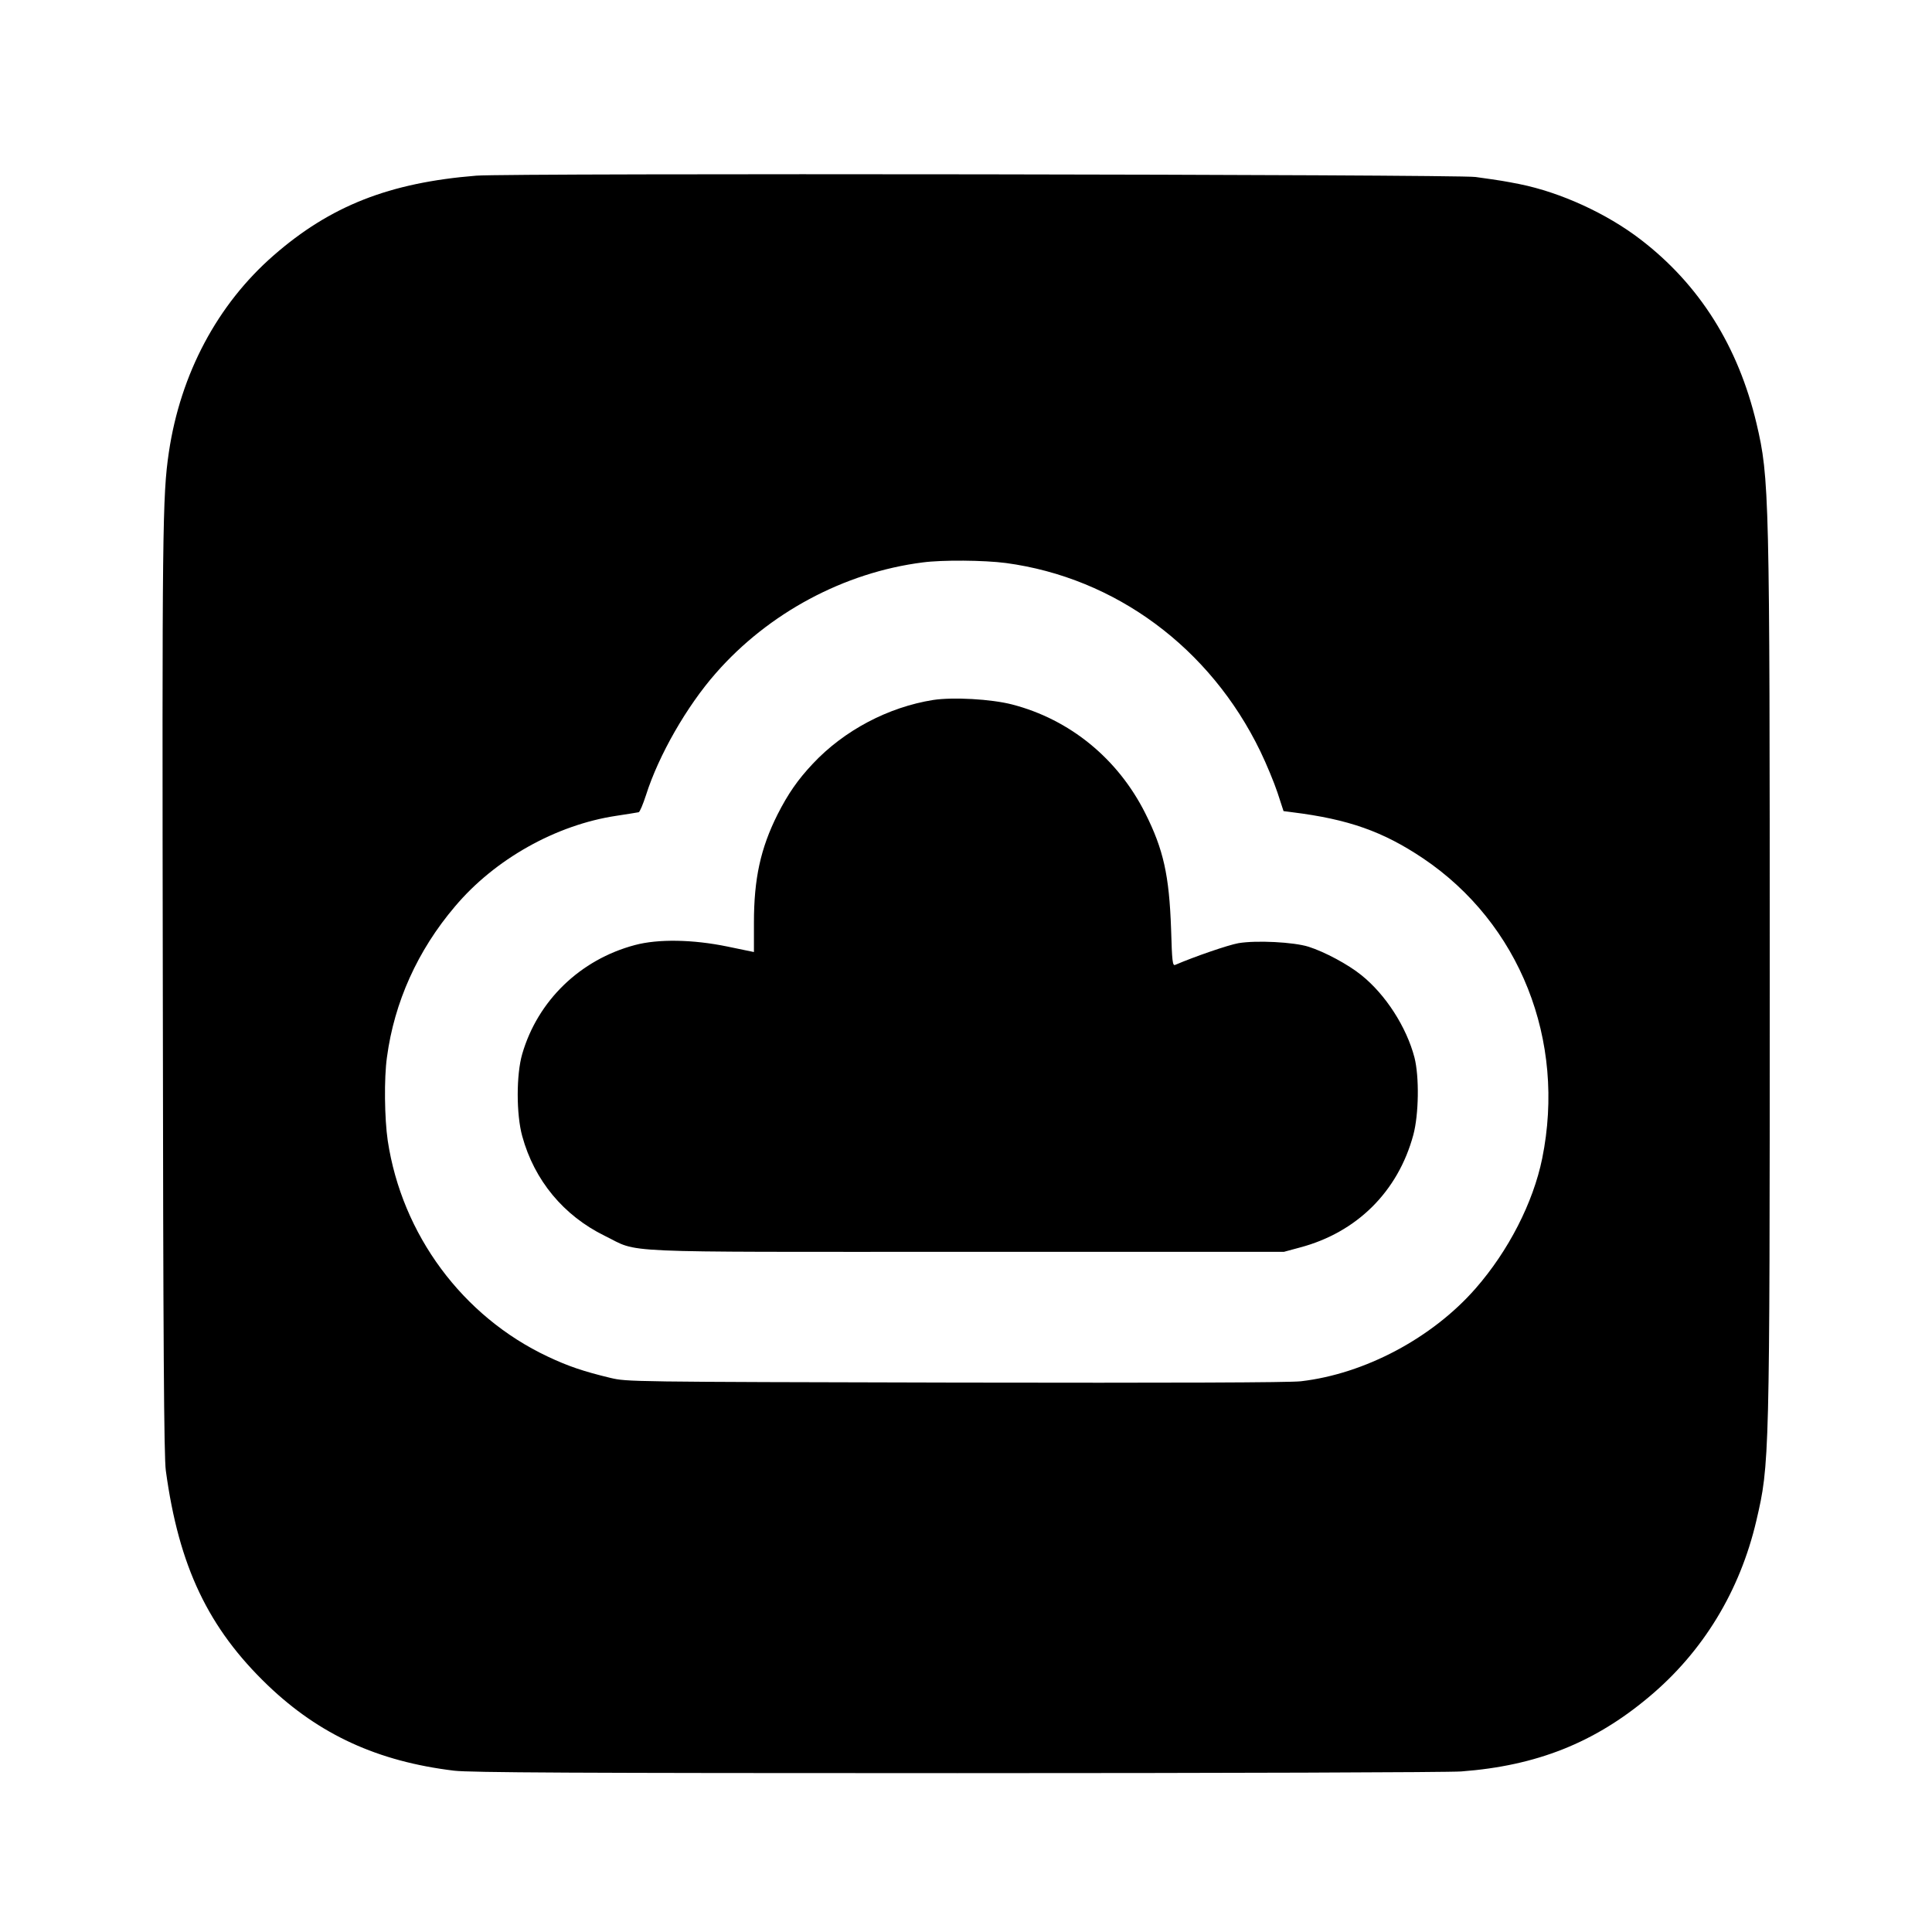 <?xml version="1.0" standalone="no"?>
<!DOCTYPE svg PUBLIC "-//W3C//DTD SVG 20010904//EN"
 "http://www.w3.org/TR/2001/REC-SVG-20010904/DTD/svg10.dtd">
<svg version="1.0" xmlns="http://www.w3.org/2000/svg"
 width="1024pt" height="1024pt" viewBox="0 0 1024 1024"
 preserveAspectRatio="xMidYMid meet">

<g transform="translate(0,1024) scale(0.1,-0.1)"
fill="#000000" stroke="none">
<path d="M2525 9309 c-461 -37 -774 -160 -1075 -423 -297 -259 -493 -626 -555
-1043 -34 -231 -36 -407 -32 -2873 2 -1858 6 -2456 16 -2525 69 -508 225 -835
541 -1138 273 -261 582 -403 987 -452 86 -10 631 -13 2668 -13 1408 0 2610 4
2670 9 399 30 706 152 995 395 286 239 482 561 569 934 70 299 71 321 71 2858
0 2592 -2 2667 -70 2957 -97 410 -303 737 -615 976 -180 138 -423 249 -640
293 -82 16 -91 18 -235 38 -103 14 -5119 21 -5295 7z m2806 -2053 c581 -78
1083 -449 1349 -998 32 -66 73 -165 91 -219 l32 -98 46 -6 c298 -37 481 -102
693 -244 513 -345 759 -965 632 -1591 -48 -235 -179 -490 -353 -689 -230 -263
-588 -453 -926 -492 -60 -7 -674 -9 -1830 -7 -1740 4 -1740 4 -1830 25 -141
34 -222 61 -332 113 -452 213 -773 647 -848 1145 -17 116 -20 330 -4 442 39
291 162 565 360 798 211 251 536 433 855 481 60 9 114 18 119 19 6 1 23 42 39
91 67 211 216 471 370 646 279 319 680 534 1096 587 105 14 326 12 441 -3z"/>
<path d="M4946 6530 c-238 -38 -472 -161 -638 -338 -80 -85 -131 -159 -187
-269 -90 -180 -125 -340 -125 -574 l0 -155 -140 29 c-184 38 -368 41 -491 8
-290 -77 -515 -295 -597 -577 -32 -109 -32 -321 0 -436 64 -234 219 -421 437
-528 191 -93 15 -85 1920 -85 l1680 0 85 23 c302 80 520 297 601 597 29 108
32 308 6 410 -42 161 -153 334 -282 437 -69 56 -194 123 -279 150 -79 25 -277
35 -372 19 -55 -10 -230 -70 -335 -115 -14 -6 -17 15 -22 191 -10 283 -40 420
-137 613 -145 289 -400 497 -705 576 -112 29 -313 40 -419 24z"/>
</g>
</svg>
